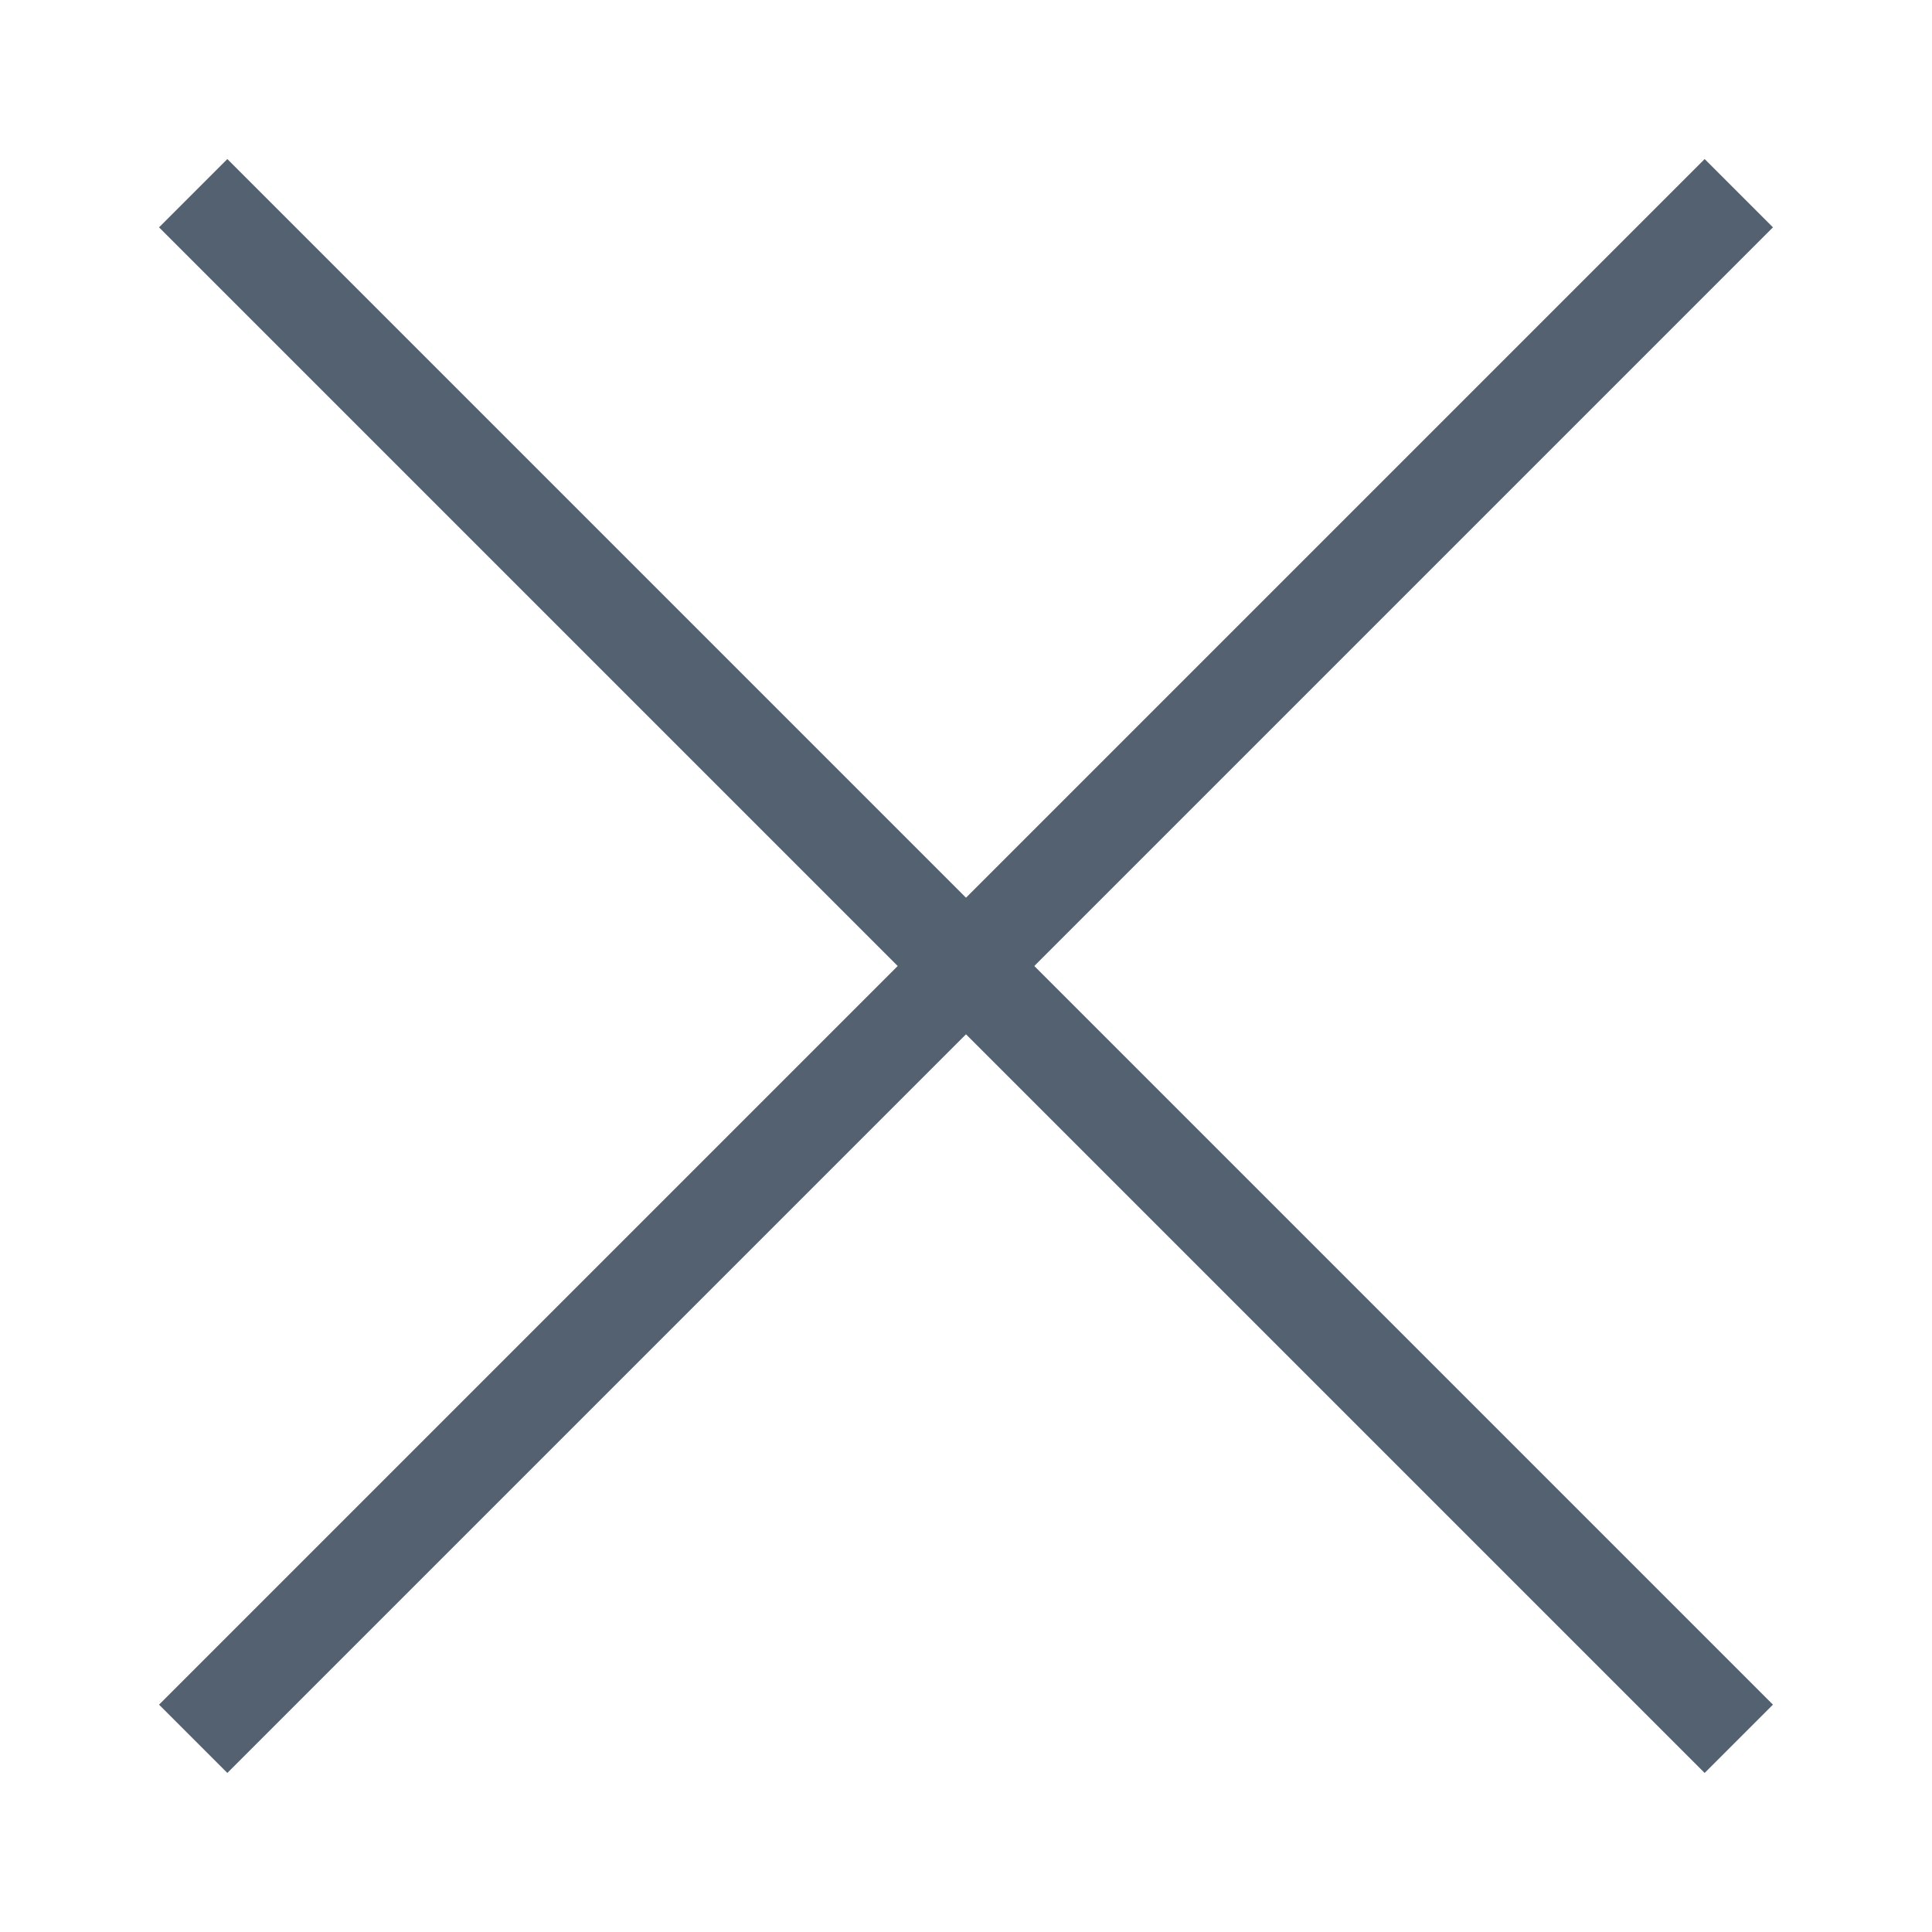<svg xmlns:xlink="http://www.w3.org/1999/xlink" xmlns="http://www.w3.org/2000/svg" width="20" height="20" viewBox="0 0 20 20" role="img" aria-labelledby="7a9aef92-5c17-40c3-b3c4-07cb79fac473"> <title id="7a9aef92-5c17-40c3-b3c4-07cb79fac473"><!---->Close this dialog<!----></title> <line role="presentation" x1="2" y1="2" x2="18" y2="18" stroke="#536171"></line> <line role="presentation" x1="2" y1="18" x2="18" y2="2" stroke="#536171"></line> </svg>